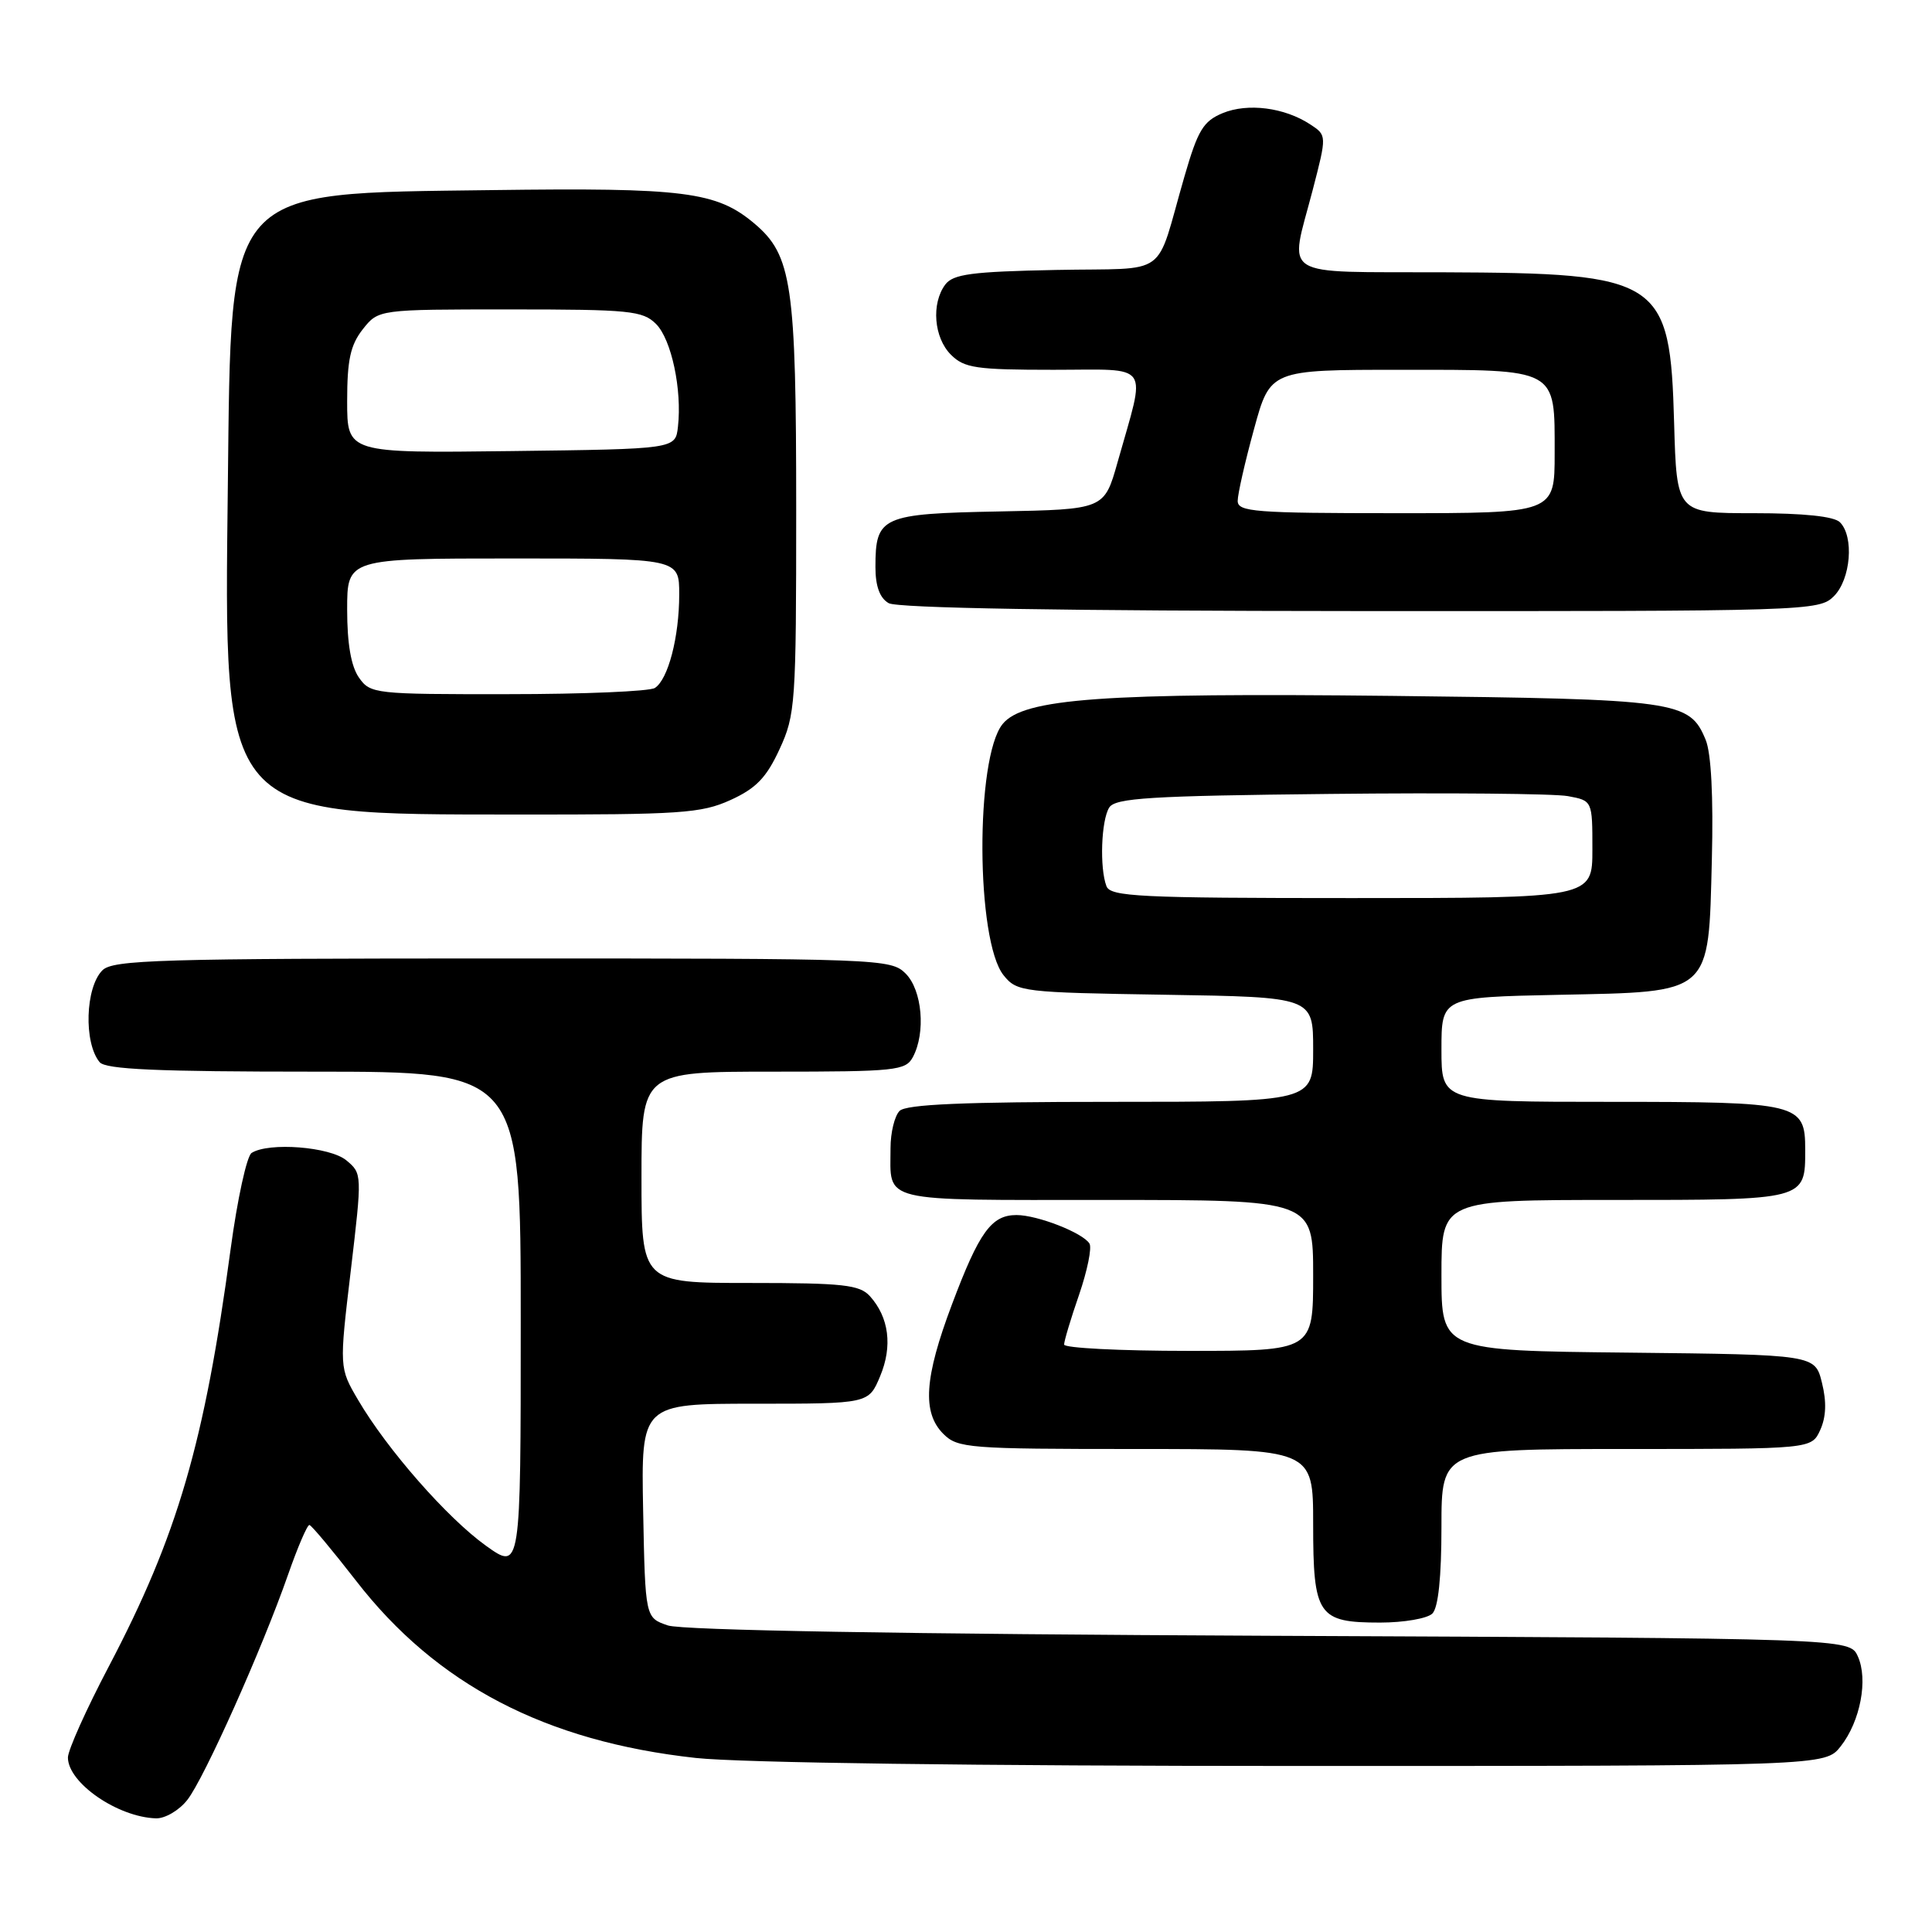<?xml version="1.0" encoding="UTF-8" standalone="no"?>
<!DOCTYPE svg PUBLIC "-//W3C//DTD SVG 1.1//EN" "http://www.w3.org/Graphics/SVG/1.1/DTD/svg11.dtd" >
<svg xmlns="http://www.w3.org/2000/svg" xmlns:xlink="http://www.w3.org/1999/xlink" version="1.1" viewBox="0 0 256 256">
 <g >
 <path fill="currentColor"
d=" M 24.82 238.50 C 27.06 235.65 34.73 218.50 38.17 208.65 C 39.45 204.99 40.72 202.03 41.00 202.07 C 41.27 202.10 44.05 205.43 47.18 209.46 C 57.83 223.22 72.29 230.76 92.21 232.94 C 98.12 233.58 129.32 234.00 171.89 234.00 C 241.85 234.00 241.85 234.00 243.90 231.40 C 246.51 228.08 247.56 222.53 246.17 219.47 C 245.09 217.09 245.09 217.09 168.29 216.75 C 119.66 216.53 90.40 216.02 88.50 215.38 C 85.50 214.36 85.50 214.36 85.22 200.18 C 84.95 186.00 84.95 186.00 100.02 186.00 C 115.10 186.00 115.10 186.00 116.62 182.36 C 118.29 178.38 117.80 174.56 115.27 171.75 C 113.90 170.24 111.74 170.00 99.35 170.00 C 85.00 170.00 85.00 170.00 85.00 156.00 C 85.00 142.00 85.00 142.00 102.46 142.00 C 118.71 142.00 120.00 141.86 120.96 140.07 C 122.69 136.84 122.20 131.20 120.00 129.00 C 118.05 127.05 116.67 127.00 66.57 127.00 C 21.15 127.00 14.96 127.18 13.57 128.57 C 11.30 130.84 11.08 138.18 13.20 140.74 C 13.99 141.70 20.80 142.00 41.62 142.00 C 69.00 142.00 69.00 142.00 69.00 175.06 C 69.00 208.12 69.00 208.12 64.38 204.81 C 59.26 201.14 51.28 192.04 47.45 185.50 C 44.95 181.24 44.95 181.24 46.48 168.37 C 47.99 155.58 47.99 155.49 45.89 153.75 C 43.72 151.95 35.62 151.32 33.34 152.77 C 32.70 153.17 31.45 158.91 30.56 165.50 C 27.09 191.26 23.52 203.48 14.42 220.81 C 11.44 226.47 9.00 231.91 9.00 232.88 C 9.00 236.24 15.60 240.79 20.68 240.94 C 21.88 240.97 23.74 239.88 24.82 238.50 Z  M 189.80 213.80 C 190.58 213.02 191.00 208.98 191.00 202.30 C 191.00 192.00 191.00 192.00 215.52 192.00 C 240.04 192.00 240.04 192.00 241.19 189.48 C 241.97 187.76 242.05 185.76 241.42 183.23 C 240.50 179.50 240.50 179.50 215.75 179.23 C 191.00 178.97 191.00 178.97 191.00 168.98 C 191.00 159.00 191.00 159.00 213.88 159.00 C 239.34 159.00 239.20 159.04 239.20 152.34 C 239.20 146.19 238.41 146.00 213.31 146.00 C 191.00 146.00 191.00 146.00 191.00 139.07 C 191.00 132.14 191.00 132.14 206.47 131.82 C 226.97 131.40 226.37 131.92 226.83 113.88 C 227.04 105.56 226.74 99.80 226.01 98.03 C 223.87 92.85 222.36 92.64 184.50 92.21 C 146.15 91.78 135.60 92.54 132.85 95.94 C 129.21 100.43 129.31 124.69 132.99 129.24 C 134.76 131.43 135.47 131.51 154.41 131.81 C 174.00 132.12 174.00 132.12 174.00 139.06 C 174.00 146.00 174.00 146.00 147.20 146.00 C 127.69 146.00 120.07 146.33 119.20 147.20 C 118.54 147.86 118.00 150.07 118.00 152.12 C 118.00 159.43 116.20 159.00 146.61 159.00 C 174.00 159.00 174.00 159.00 174.00 169.00 C 174.00 179.00 174.00 179.00 157.50 179.00 C 148.43 179.00 141.00 178.62 141.00 178.16 C 141.00 177.69 141.89 174.71 142.99 171.54 C 144.08 168.36 144.70 165.32 144.36 164.78 C 143.48 163.35 137.46 161.00 134.69 161.00 C 131.37 161.00 129.75 163.24 126.14 172.84 C 122.47 182.57 122.17 187.17 125.00 190.00 C 126.89 191.89 128.33 192.00 150.50 192.00 C 174.00 192.00 174.00 192.00 174.00 201.93 C 174.00 214.07 174.63 215.00 182.87 215.00 C 186.02 215.00 189.14 214.46 189.80 213.80 Z  M 96.79 106.01 C 100.18 104.47 101.55 103.05 103.29 99.28 C 105.40 94.72 105.50 93.23 105.50 67.50 C 105.50 37.64 104.94 33.81 99.94 29.60 C 94.93 25.39 90.67 24.85 65.15 25.19 C 29.57 25.66 30.65 24.44 30.19 64.29 C 29.68 108.57 29.08 107.90 68.50 107.93 C 90.18 107.95 92.91 107.77 96.79 106.01 Z  M 243.00 79.00 C 245.24 76.76 245.70 71.10 243.80 69.20 C 243.02 68.42 239.00 68.00 232.38 68.00 C 222.17 68.00 222.17 68.00 221.83 56.07 C 221.30 36.96 220.13 36.19 191.25 36.08 C 169.15 35.99 170.85 37.05 173.93 25.21 C 175.82 17.93 175.82 17.93 173.61 16.48 C 170.19 14.24 165.34 13.62 162.01 14.99 C 159.44 16.06 158.72 17.25 156.95 23.37 C 152.96 37.12 155.24 35.46 139.92 35.77 C 128.75 35.99 126.29 36.32 125.25 37.71 C 123.38 40.22 123.74 44.74 126.00 47.00 C 127.77 48.77 129.33 49.00 139.58 49.00 C 152.74 49.00 151.88 47.77 148.08 61.26 C 146.32 67.50 146.32 67.50 132.41 67.77 C 116.79 68.07 116.00 68.42 116.00 75.14 C 116.00 77.67 116.57 79.24 117.75 79.92 C 118.88 80.58 140.85 80.95 180.25 80.97 C 239.69 81.00 241.04 80.96 243.00 79.00 Z  M 146.61 117.42 C 145.69 115.02 145.91 108.69 146.98 107.00 C 147.78 105.74 152.39 105.45 176.21 105.20 C 191.77 105.03 205.96 105.16 207.75 105.49 C 211.00 106.09 211.00 106.09 211.00 112.55 C 211.00 119.00 211.00 119.00 179.11 119.00 C 150.95 119.00 147.14 118.81 146.61 117.42 Z  M 47.56 89.78 C 46.52 88.30 46.00 85.29 46.00 80.78 C 46.00 74.00 46.00 74.00 68.00 74.00 C 90.00 74.00 90.00 74.00 90.00 78.76 C 90.00 84.41 88.53 90.04 86.77 91.16 C 86.07 91.61 77.31 91.98 67.31 91.98 C 49.63 92.00 49.07 91.94 47.56 89.78 Z  M 46.00 53.15 C 46.00 47.70 46.43 45.72 48.07 43.63 C 50.15 41.00 50.15 41.00 67.57 41.00 C 83.45 41.00 85.17 41.17 86.93 42.93 C 88.97 44.97 90.39 51.65 89.83 56.56 C 89.50 59.50 89.50 59.50 67.75 59.77 C 46.00 60.04 46.00 60.04 46.00 53.15 Z  M 164.00 66.37 C 164.00 65.47 164.97 61.20 166.16 56.87 C 168.31 49.00 168.31 49.00 185.59 49.00 C 206.55 49.00 206.00 48.70 206.00 60.07 C 206.00 68.00 206.00 68.00 185.00 68.00 C 166.26 68.00 164.00 67.82 164.00 66.37 Z "/>
</g>
</svg>